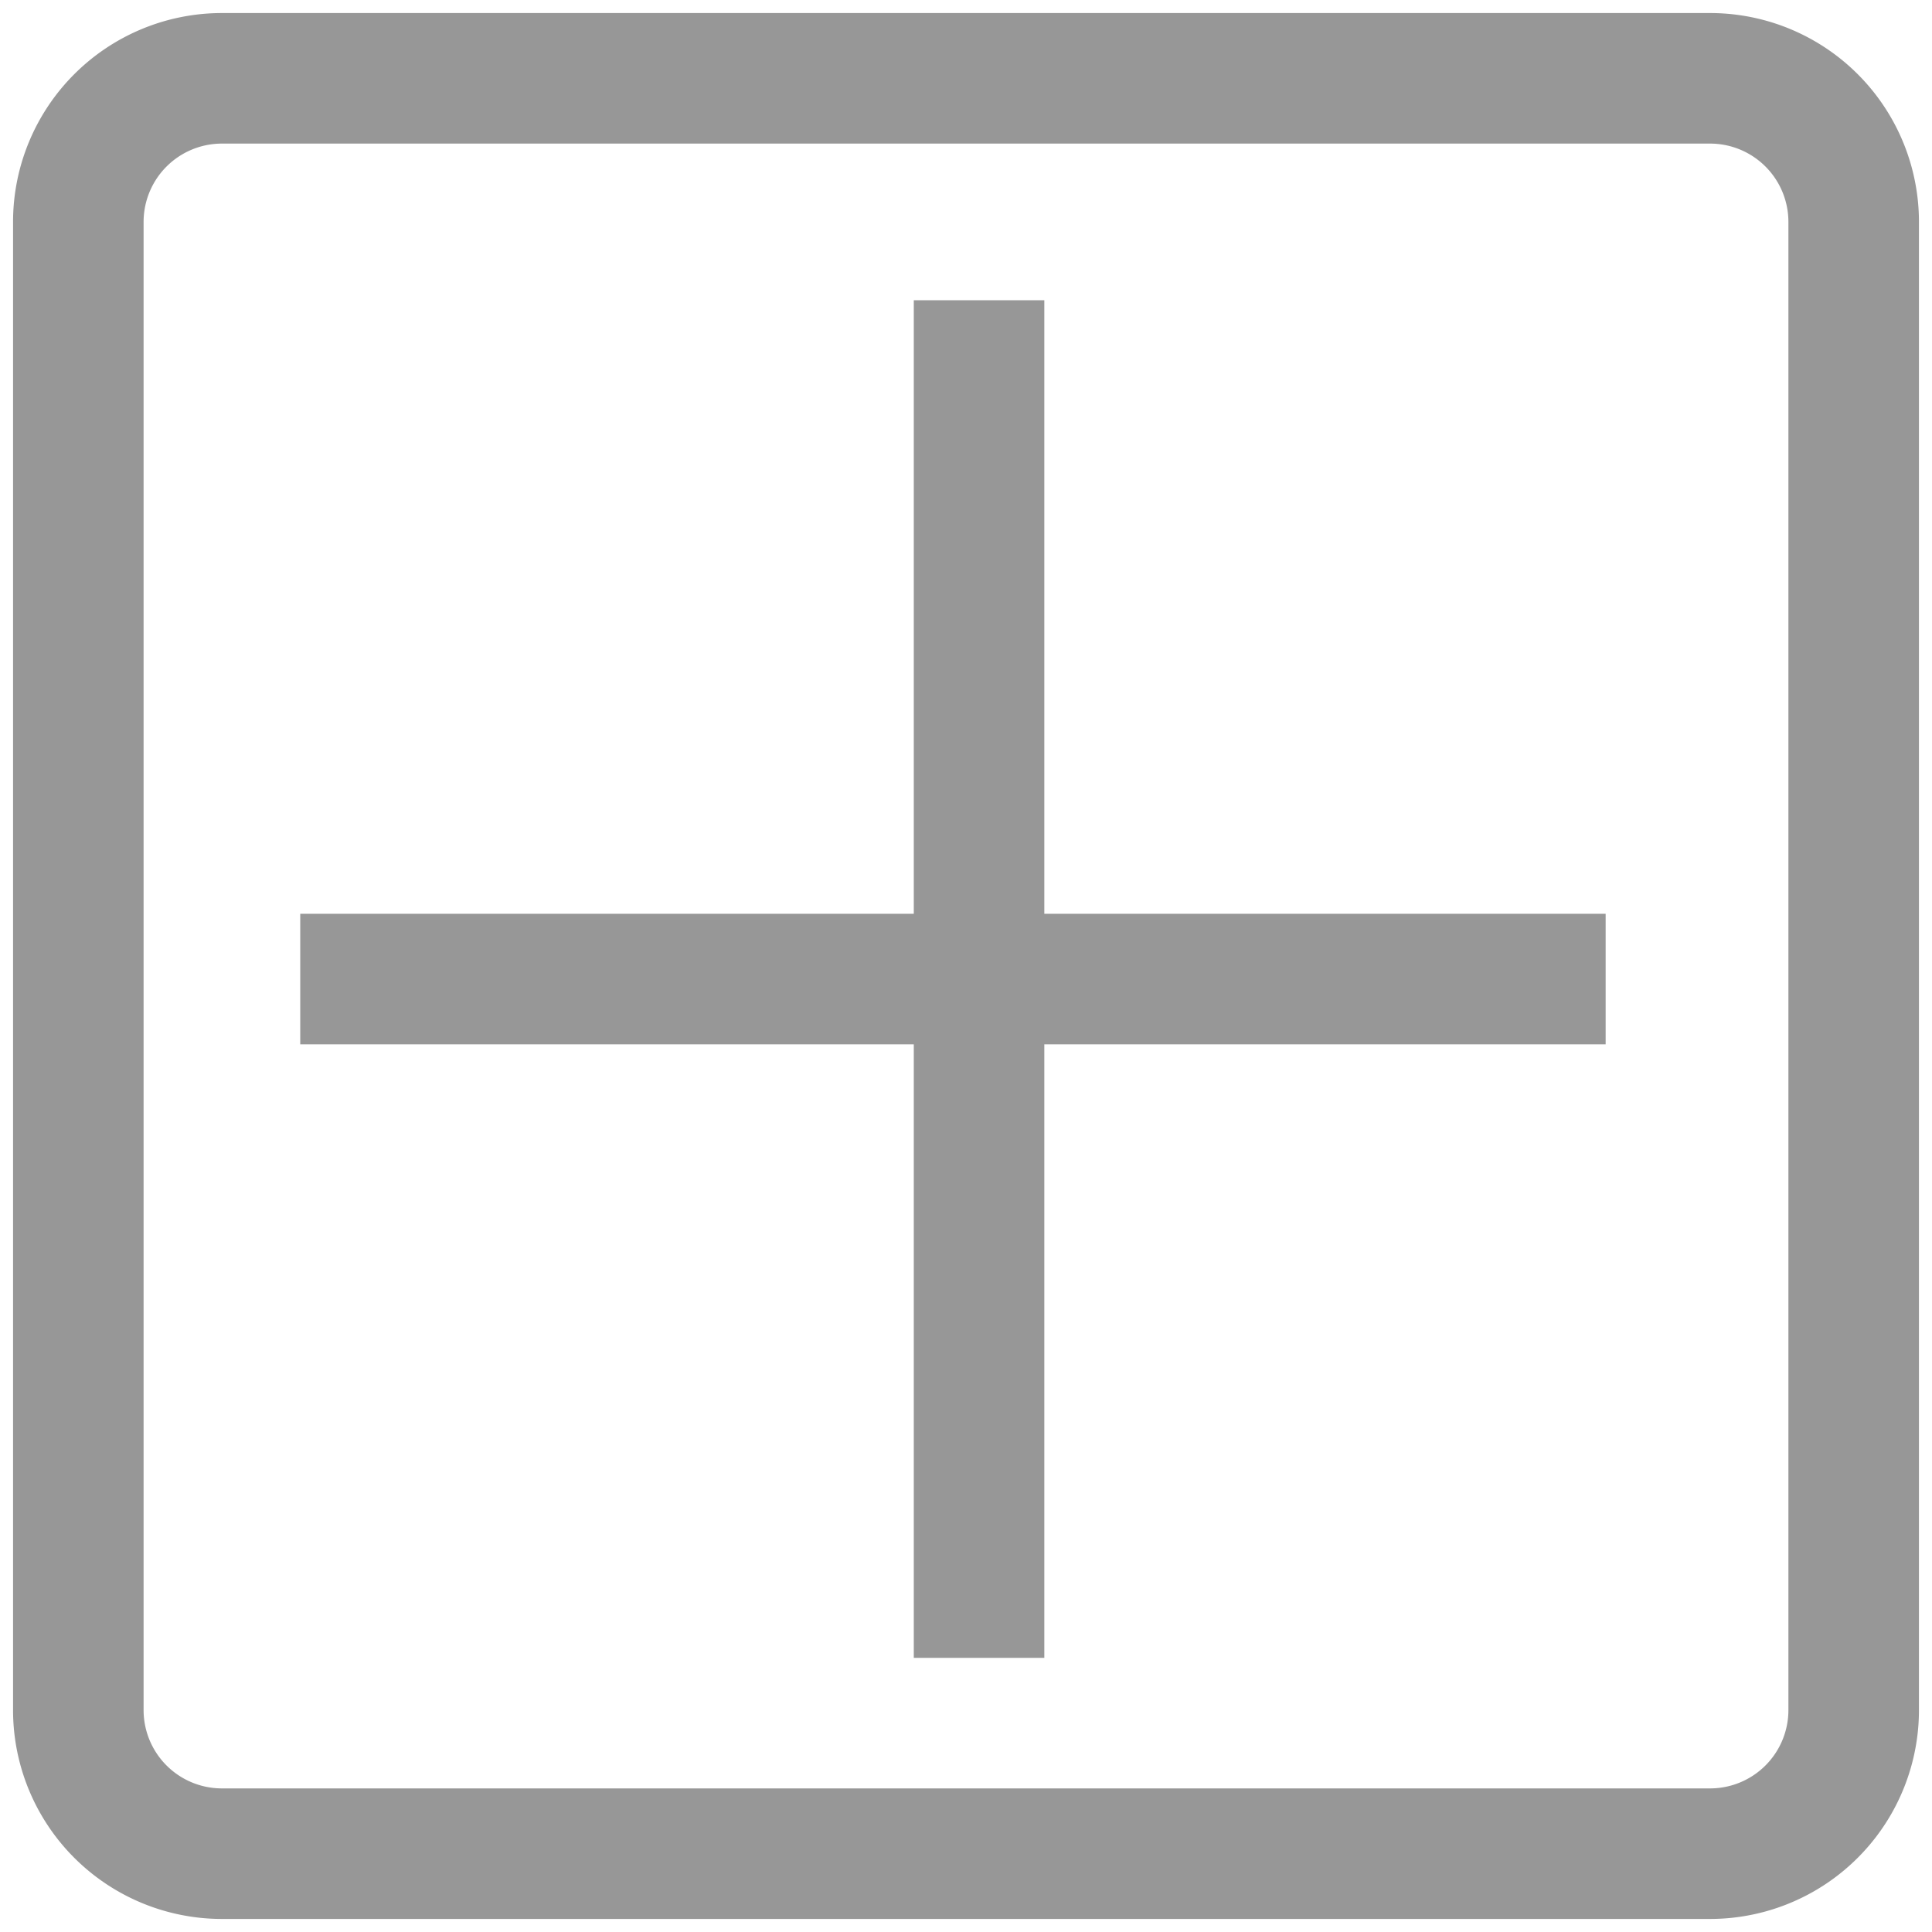<svg id="Layer_1" data-name="Layer 1" xmlns="http://www.w3.org/2000/svg" xmlns:xlink="http://www.w3.org/1999/xlink" viewBox="0 0 74 74"><defs><style>.cls-1,.cls-2,.cls-3{fill:#979797;}.cls-1{clip-rule:evenodd;}.cls-3{fill-rule:evenodd;}.cls-4{clip-path:url(#clip-path);}.cls-5{clip-path:url(#clip-path-2);}.cls-6{clip-path:url(#clip-path-3);}.cls-7{clip-path:url(#clip-path-4);}</style><clipPath id="clip-path"><path class="cls-1" d="M-124,46.06v-9a27,27,0,0,0-20-26V8.23a7.13,7.13,0,0,0-5.46-7.06A7,7,0,0,0-158,8v3.06a27,27,0,0,0-20,26v9a9,9,0,0,0-8.9,10.31A9.16,9.16,0,0,0-177.74,64H-160a9,9,0,0,0,9,9,9,9,0,0,0,9-9h17.74a9.16,9.16,0,0,0,9.16-7.64A9,9,0,0,0-124,46.06ZM-153,8a2,2,0,0,1,2.66-1.89,2.05,2.05,0,0,1,1.34,2v2c-.66,0-1.33-.08-2-.08s-1.34,0-2,.08Zm-20,29a22,22,0,0,1,25.28-21.71C-136.86,16.91-129,26.55-129,37.52V46h-44Zm21.91,31a4,4,0,0,1-4-4h8A4,4,0,0,1-151.09,68Zm30.91-12.15A4.1,4.1,0,0,1-124.24,59h-53.7A4.1,4.1,0,0,1-182,55.86,4,4,0,0,1-178.09,51h54A4,4,0,0,1-120.18,55.86Z"/></clipPath><clipPath id="clip-path-2"><path class="cls-1" d="M2243.06-3141h-43a10,10,0,0,0-10,10v8.06a10,10,0,0,0-9,10v34a10,10,0,0,0,10,10h43a10,10,0,0,0,10-10V-3087a10,10,0,0,0,9-10v-34A10,10,0,0,0,2243.06-3141ZM2191-3118h43a5,5,0,0,1,5,5v1l-27,19.8-26-19.76v-1A5,5,0,0,1,2191-3118Zm43,44h-43a5,5,0,0,1-5-5v-26.5l26,19.72,27.09-19.84v26.62A5,5,0,0,1,2234.05-3073.93Zm14-23a5,5,0,0,1-4,4.9V-3113a10,10,0,0,0-10-10h-39v-8a5,5,0,0,1,5-5h43a5,5,0,0,1,5,5Z"/></clipPath><clipPath id="clip-path-3"><path class="cls-1" d="M-31,1H-74A10,10,0,0,0-84,11V19a10,10,0,0,0-9,10V63A10,10,0,0,0-83,73h43A10,10,0,0,0-30,63V55a10,10,0,0,0,9-10V11A10,10,0,0,0-31,1ZM-83,24h43a5,5,0,0,1,5,5v1l-27,19.8L-88,30V29A5,5,0,0,1-83,24Zm43,44H-83a5,5,0,0,1-5-5V36.53l26,19.72L-35,36.41V63A5,5,0,0,1-40,68Zm14-23a5,5,0,0,1-4,4.9V29A10,10,0,0,0-40,19H-79V11a5,5,0,0,1,5-5h43a5,5,0,0,1,5,5Z"/></clipPath><clipPath id="clip-path-4"><rect class="cls-2" x="-5585.87" y="-106.65" width="6456.88" height="6582.43"/></clipPath></defs><title>ico</title><path class="cls-3" d="M-124,46.06v-9a27,27,0,0,0-20-26V8.23a7.13,7.13,0,0,0-5.46-7.06A7,7,0,0,0-158,8v3.06a27,27,0,0,0-20,26v9a9,9,0,0,0-8.9,10.31A9.16,9.16,0,0,0-177.74,64H-160a9,9,0,0,0,9,9,9,9,0,0,0,9-9h17.74a9.16,9.16,0,0,0,9.16-7.64A9,9,0,0,0-124,46.06ZM-153,8a2,2,0,0,1,2.66-1.89,2.05,2.05,0,0,1,1.34,2v2c-.66,0-1.33-.08-2-.08s-1.34,0-2,.08Zm-20,29a22,22,0,0,1,25.28-21.71C-136.86,16.91-129,26.55-129,37.52V46h-44Zm21.91,31a4,4,0,0,1-4-4h8A4,4,0,0,1-151.09,68Zm30.91-12.15A4.1,4.1,0,0,1-124.24,59h-53.7A4.1,4.1,0,0,1-182,55.86,4,4,0,0,1-178.09,51h54A4,4,0,0,1-120.18,55.86Z"/><g class="cls-4"><rect class="cls-2" x="-5534" y="-106.98" width="6497" height="6624"/></g><path class="cls-3" d="M2243.06-3141h-43a10,10,0,0,0-10,10v8.06a10,10,0,0,0-9,10v34a10,10,0,0,0,10,10h43a10,10,0,0,0,10-10V-3087a10,10,0,0,0,9-10v-34A10,10,0,0,0,2243.06-3141ZM2191-3118h43a5,5,0,0,1,5,5v1l-27,19.8-26-19.76v-1A5,5,0,0,1,2191-3118Zm43,44h-43a5,5,0,0,1-5-5v-26.5l26,19.72,27.09-19.84v26.62A5,5,0,0,1,2234.05-3073.93Zm14-23a5,5,0,0,1-4,4.9V-3113a10,10,0,0,0-10-10h-39v-8a5,5,0,0,1,5-5h43a5,5,0,0,1,5,5Z"/><g class="cls-5"><rect class="cls-2" x="-3311.83" y="-3248.61" width="6456.88" height="6582.43"/></g><path class="cls-3" d="M-31,1H-74A10,10,0,0,0-84,11V19a10,10,0,0,0-9,10V63A10,10,0,0,0-83,73h43A10,10,0,0,0-30,63V55a10,10,0,0,0,9-10V11A10,10,0,0,0-31,1ZM-83,24h43a5,5,0,0,1,5,5v1l-27,19.8L-88,30V29A5,5,0,0,1-83,24Zm43,44H-83a5,5,0,0,1-5-5V36.53l26,19.72L-35,36.41V63A5,5,0,0,1-40,68Zm14-23a5,5,0,0,1-4,4.9V29A10,10,0,0,0-40,19H-79V11a5,5,0,0,1,5-5h43a5,5,0,0,1,5,5Z"/><g class="cls-6"><rect class="cls-2" x="-5585.87" y="-106.65" width="6456.88" height="6582.43"/><g class="cls-7"><rect class="cls-2" x="-115.46" y="-21.46" width="116.91" height="116.91"/></g></g><polygon class="cls-2" points="61.5 35 40 35 40 11.5 35 11.5 35 35 11.5 35 11.5 40 35 40 35 63.5 40 63.5 40 40 61.5 40 61.5 35"/><path class="cls-2" d="M65.5.5H8.5a8,8,0,0,0-8,8v57a8,8,0,0,0,8,8h57a8,8,0,0,0,8-8V8.5A8,8,0,0,0,65.5.5Zm3,65a3,3,0,0,1-3,3H8.5a3,3,0,0,1-3-3V8.5a3,3,0,0,1,3-3h57a3,3,0,0,1,3,3Z"/></svg>